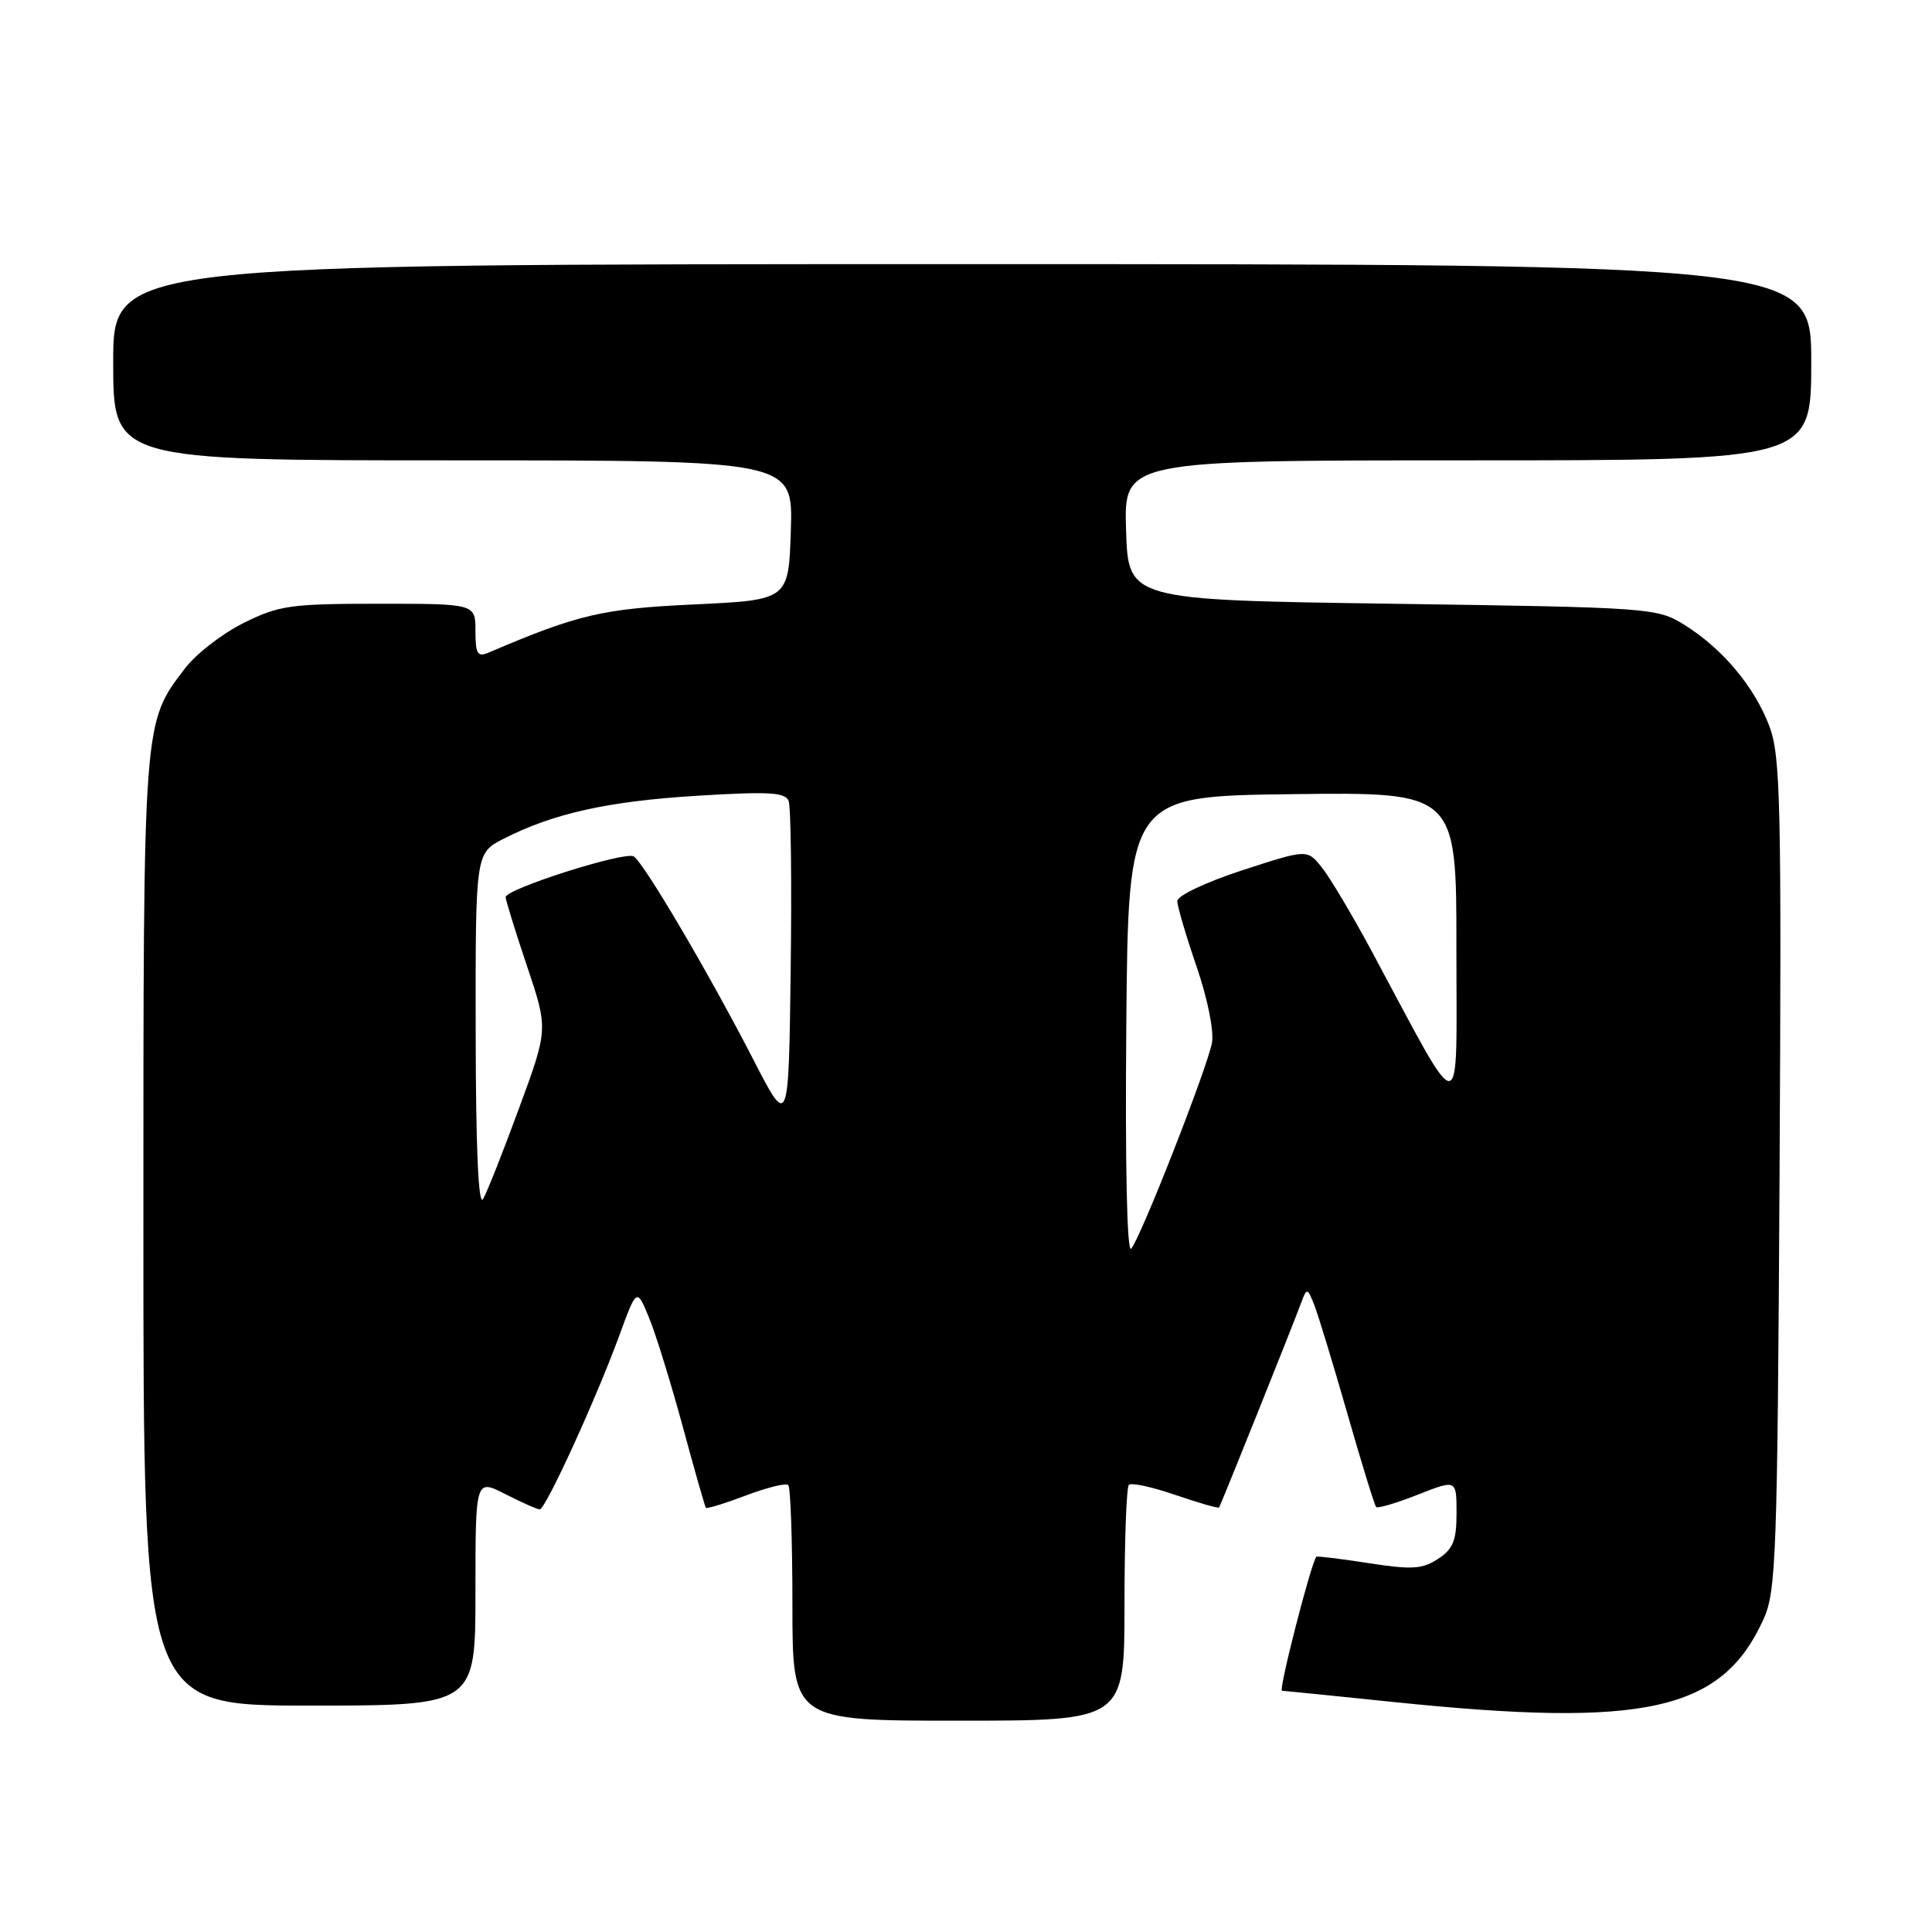 <?xml version="1.0" encoding="UTF-8" standalone="no"?>
<!DOCTYPE svg PUBLIC "-//W3C//DTD SVG 1.1//EN" "http://www.w3.org/Graphics/SVG/1.1/DTD/svg11.dtd" >
<svg xmlns="http://www.w3.org/2000/svg" xmlns:xlink="http://www.w3.org/1999/xlink" version="1.1" viewBox="0 0 256 256">
 <g >
 <path fill="currentColor"
d=" M 149.00 212.67 C 149.00 204.23 149.26 197.07 149.58 196.75 C 149.91 196.43 152.68 197.03 155.75 198.09 C 158.82 199.14 161.42 199.89 161.53 199.75 C 161.74 199.49 171.17 175.97 172.46 172.50 C 173.16 170.61 173.25 170.64 174.18 173.00 C 174.71 174.38 176.68 180.85 178.56 187.40 C 180.43 193.94 182.14 199.47 182.35 199.69 C 182.57 199.90 185.05 199.16 187.87 198.05 C 193.00 196.03 193.00 196.03 193.00 200.49 C 193.00 204.13 192.54 205.25 190.55 206.56 C 188.46 207.93 187.07 208.01 181.34 207.12 C 177.63 206.54 174.52 206.17 174.42 206.28 C 173.70 207.17 169.38 224.01 169.87 224.03 C 170.22 224.05 176.80 224.71 184.50 225.51 C 218.10 228.99 228.18 226.73 233.70 214.50 C 235.35 210.83 235.52 205.97 235.80 155.52 C 236.07 106.10 235.93 100.10 234.43 96.17 C 232.43 90.93 228.21 85.92 223.18 82.79 C 219.57 80.55 218.80 80.49 184.50 80.00 C 149.50 79.50 149.50 79.50 149.21 70.25 C 148.92 61.00 148.92 61.00 194.46 61.00 C 240.00 61.00 240.00 61.00 240.00 48.00 C 240.00 35.00 240.00 35.00 127.50 35.00 C 15.00 35.00 15.00 35.00 15.00 48.00 C 15.00 61.00 15.00 61.00 60.04 61.00 C 105.08 61.00 105.08 61.00 104.79 70.25 C 104.50 79.50 104.50 79.50 92.00 80.09 C 79.84 80.65 76.57 81.42 64.75 86.47 C 63.27 87.10 63.00 86.66 63.00 83.61 C 63.00 80.00 63.00 80.00 50.20 80.00 C 38.48 80.00 36.96 80.22 32.28 82.55 C 29.46 83.95 25.98 86.64 24.54 88.53 C 18.93 95.89 19.00 94.94 19.00 163.13 C 19.00 226.00 19.00 226.00 41.00 226.00 C 63.00 226.00 63.00 226.00 63.00 210.98 C 63.00 195.96 63.00 195.96 66.96 197.98 C 69.14 199.09 71.19 200.00 71.52 200.00 C 72.29 200.00 78.91 185.53 82.02 177.08 C 84.37 170.65 84.37 170.65 85.99 174.58 C 86.88 176.73 88.89 183.22 90.46 189.00 C 92.02 194.78 93.41 199.63 93.53 199.79 C 93.65 199.95 96.04 199.22 98.83 198.16 C 101.62 197.10 104.15 196.48 104.45 196.78 C 104.75 197.09 105.00 204.23 105.00 212.67 C 105.00 228.00 105.00 228.00 127.00 228.00 C 149.00 228.00 149.00 228.00 149.00 212.67 Z  M 149.24 135.96 C 149.50 105.50 149.50 105.50 171.25 105.23 C 193.00 104.96 193.00 104.96 192.98 125.73 C 192.97 149.06 194.12 149.05 181.68 125.89 C 179.13 121.16 176.18 116.21 175.12 114.90 C 173.20 112.52 173.20 112.52 164.60 115.32 C 159.82 116.88 156.00 118.68 156.00 119.39 C 156.00 120.08 157.15 123.99 158.55 128.07 C 160.02 132.35 160.88 136.64 160.59 138.19 C 159.92 141.66 151.08 164.20 149.88 165.46 C 149.33 166.05 149.08 154.34 149.24 135.96 Z  M 63.03 136.77 C 63.00 113.04 63.00 113.04 66.75 111.13 C 73.35 107.77 80.55 106.17 92.40 105.44 C 101.90 104.86 104.06 104.98 104.50 106.14 C 104.80 106.92 104.92 116.99 104.77 128.53 C 104.50 149.50 104.50 149.50 99.79 140.34 C 93.86 128.83 85.31 114.31 83.97 113.48 C 82.81 112.76 67.00 117.79 67.00 118.88 C 67.00 119.27 68.27 123.36 69.82 127.98 C 72.64 136.36 72.64 136.36 68.79 146.81 C 66.68 152.56 64.53 157.99 64.01 158.88 C 63.39 159.93 63.05 152.17 63.03 136.77 Z "/>
</g>
</svg>